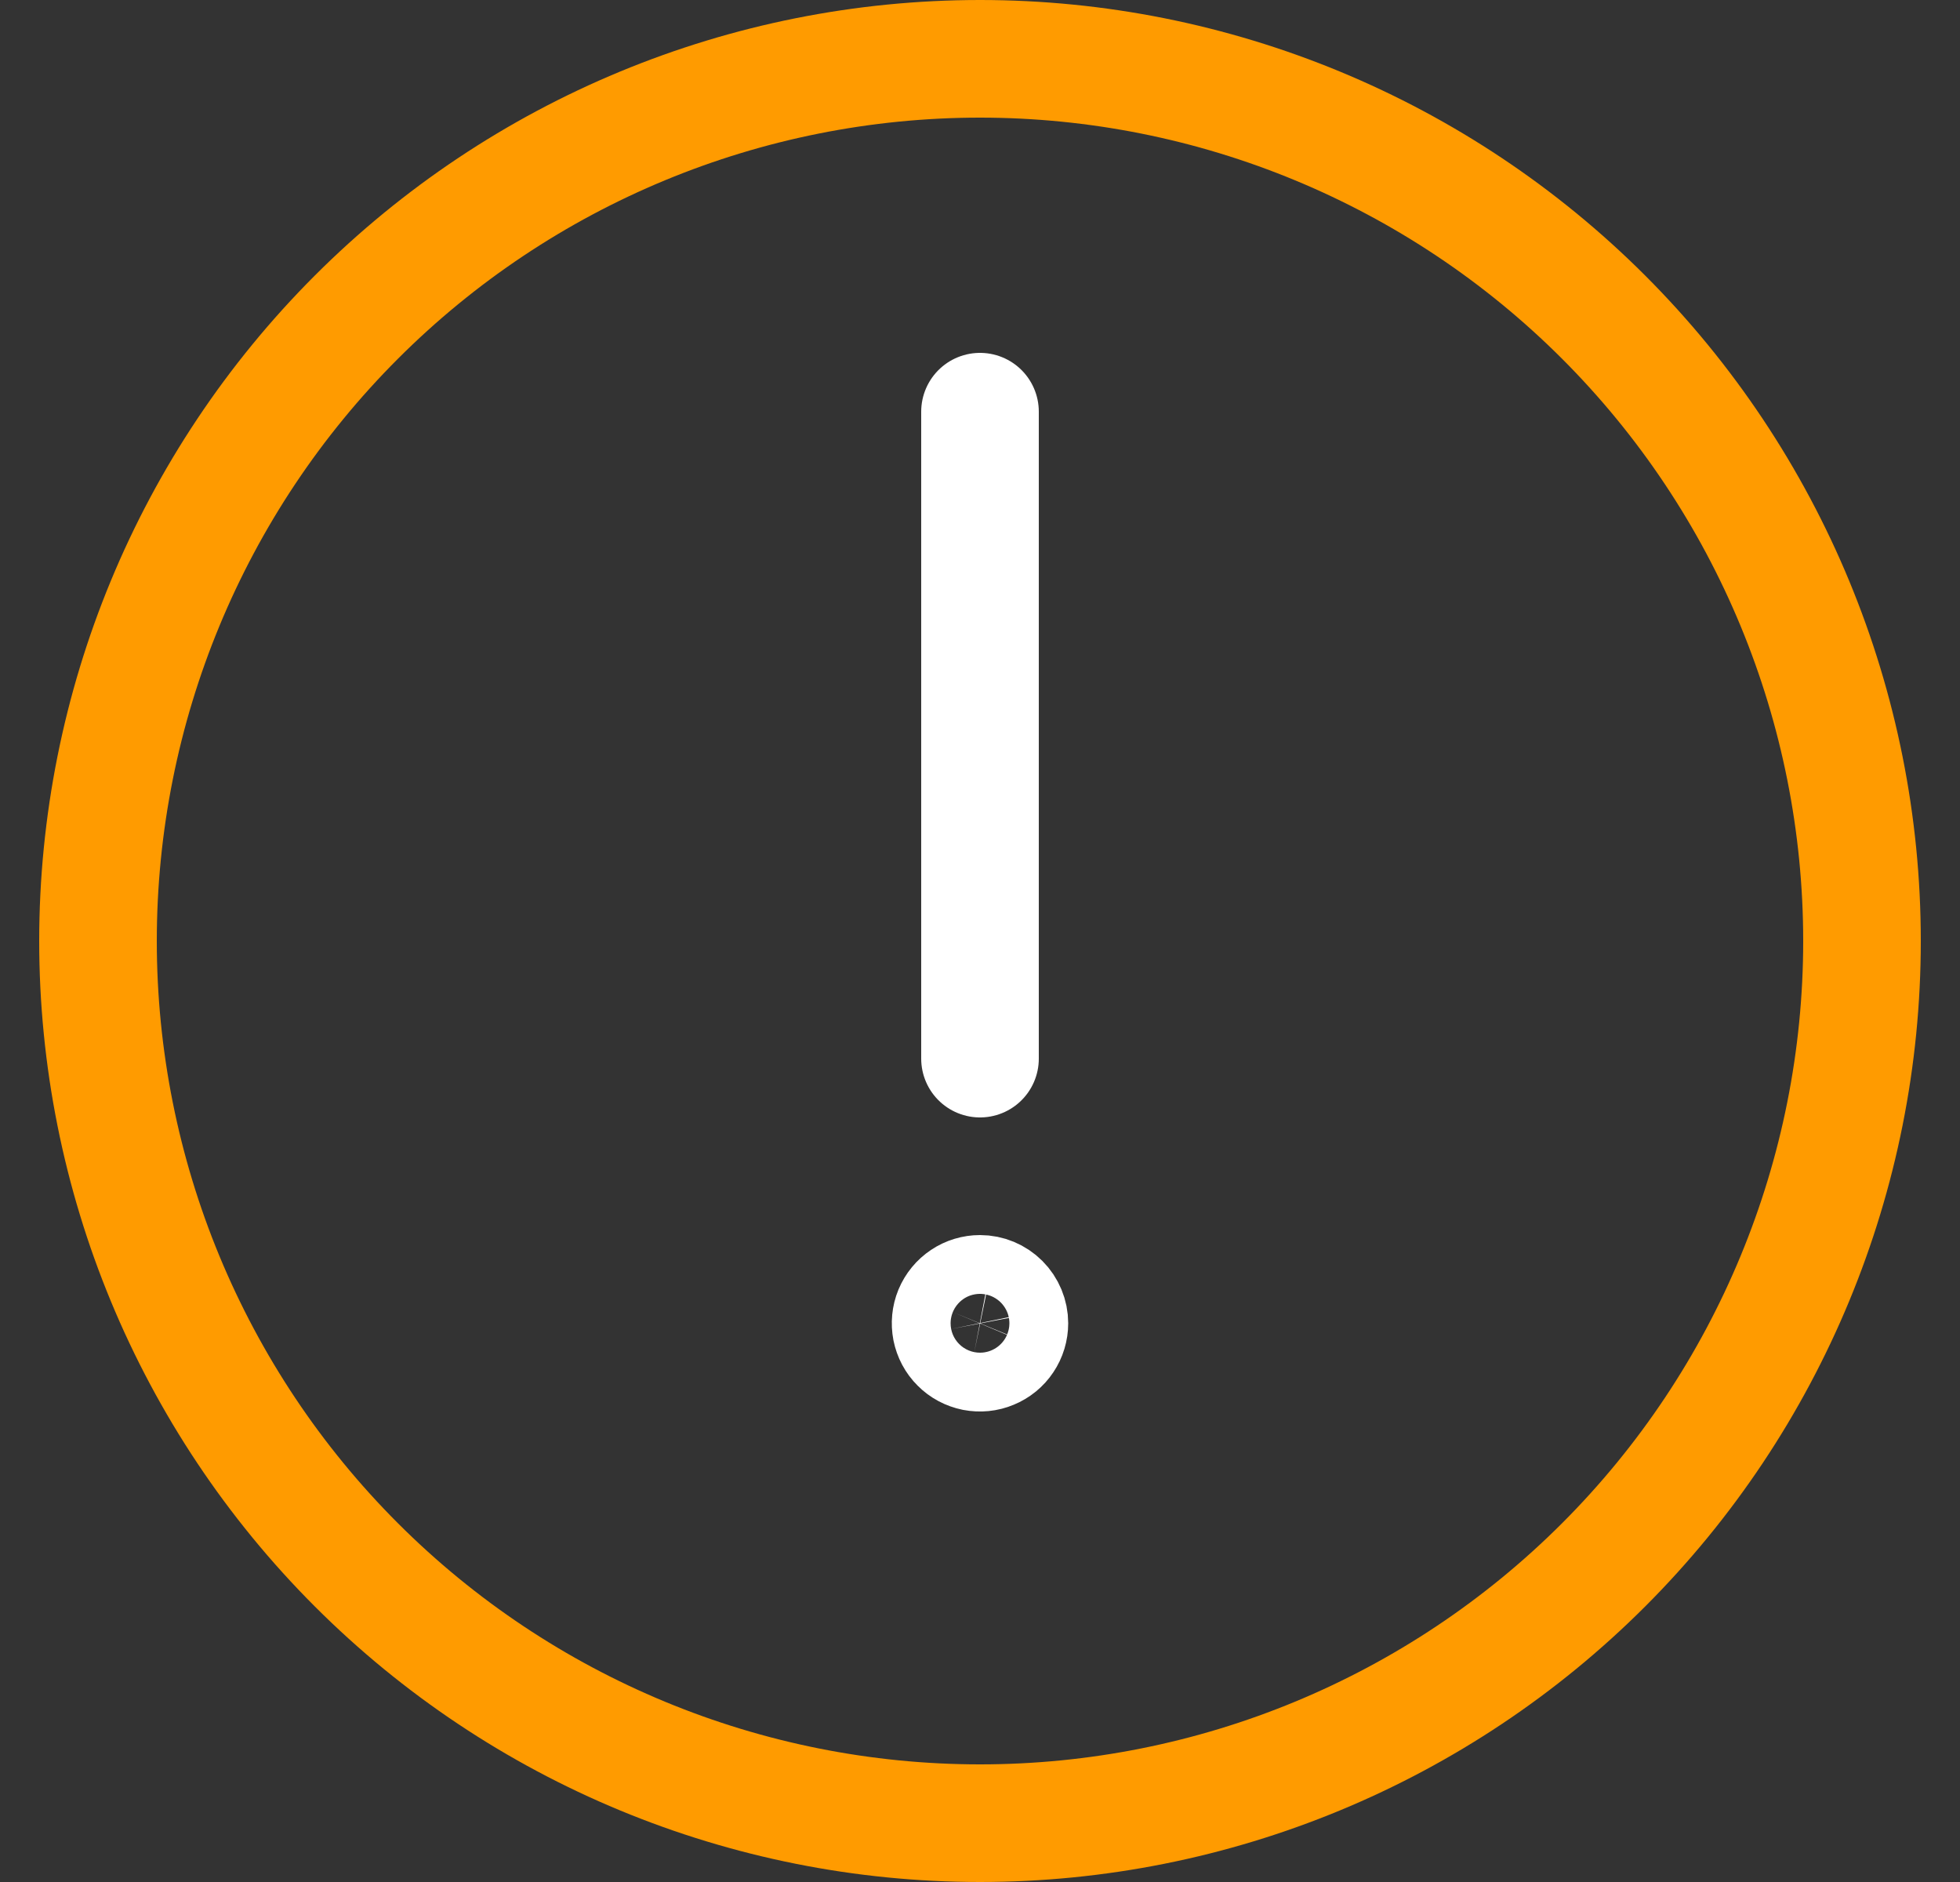 <svg width="25" height="24" viewBox="0 0 25 24" fill="none" xmlns="http://www.w3.org/2000/svg">
<rect x="0" y="0" width="25" height="24" fill="#333333" stroke="none"/>
<path d="M12.5 16.5C12.426 16.5 12.353 16.522 12.292 16.563C12.23 16.604 12.182 16.663 12.153 16.732C12.125 16.8 12.118 16.875 12.132 16.948C12.147 17.021 12.182 17.088 12.235 17.14C12.287 17.193 12.354 17.228 12.427 17.243C12.5 17.257 12.575 17.25 12.643 17.221C12.712 17.193 12.771 17.145 12.812 17.083C12.853 17.022 12.875 16.949 12.875 16.875C12.875 16.776 12.835 16.68 12.765 16.61C12.695 16.54 12.6 16.5 12.5 16.5Z" stroke="white" stroke-width="1.5" stroke-linecap="round" stroke-linejoin="round"/>
<path d="M12.5 13.5V5.25" stroke="white" stroke-width="1.5" stroke-linecap="round"/>
<path d="M1.25 12C1.25 14.984 2.435 17.845 4.545 19.955C6.655 22.065 9.516 23.25 12.5 23.25C15.484 23.25 18.345 22.065 20.455 19.955C22.565 17.845 23.75 14.984 23.75 12C23.75 9.016 22.565 6.155 20.455 4.045C18.345 1.935 15.484 0.75 12.5 0.75C9.516 0.75 6.655 1.935 4.545 4.045C2.435 6.155 1.25 9.016 1.25 12V12Z" stroke="#FF9B00" stroke-width="1.5"/>
</svg>
